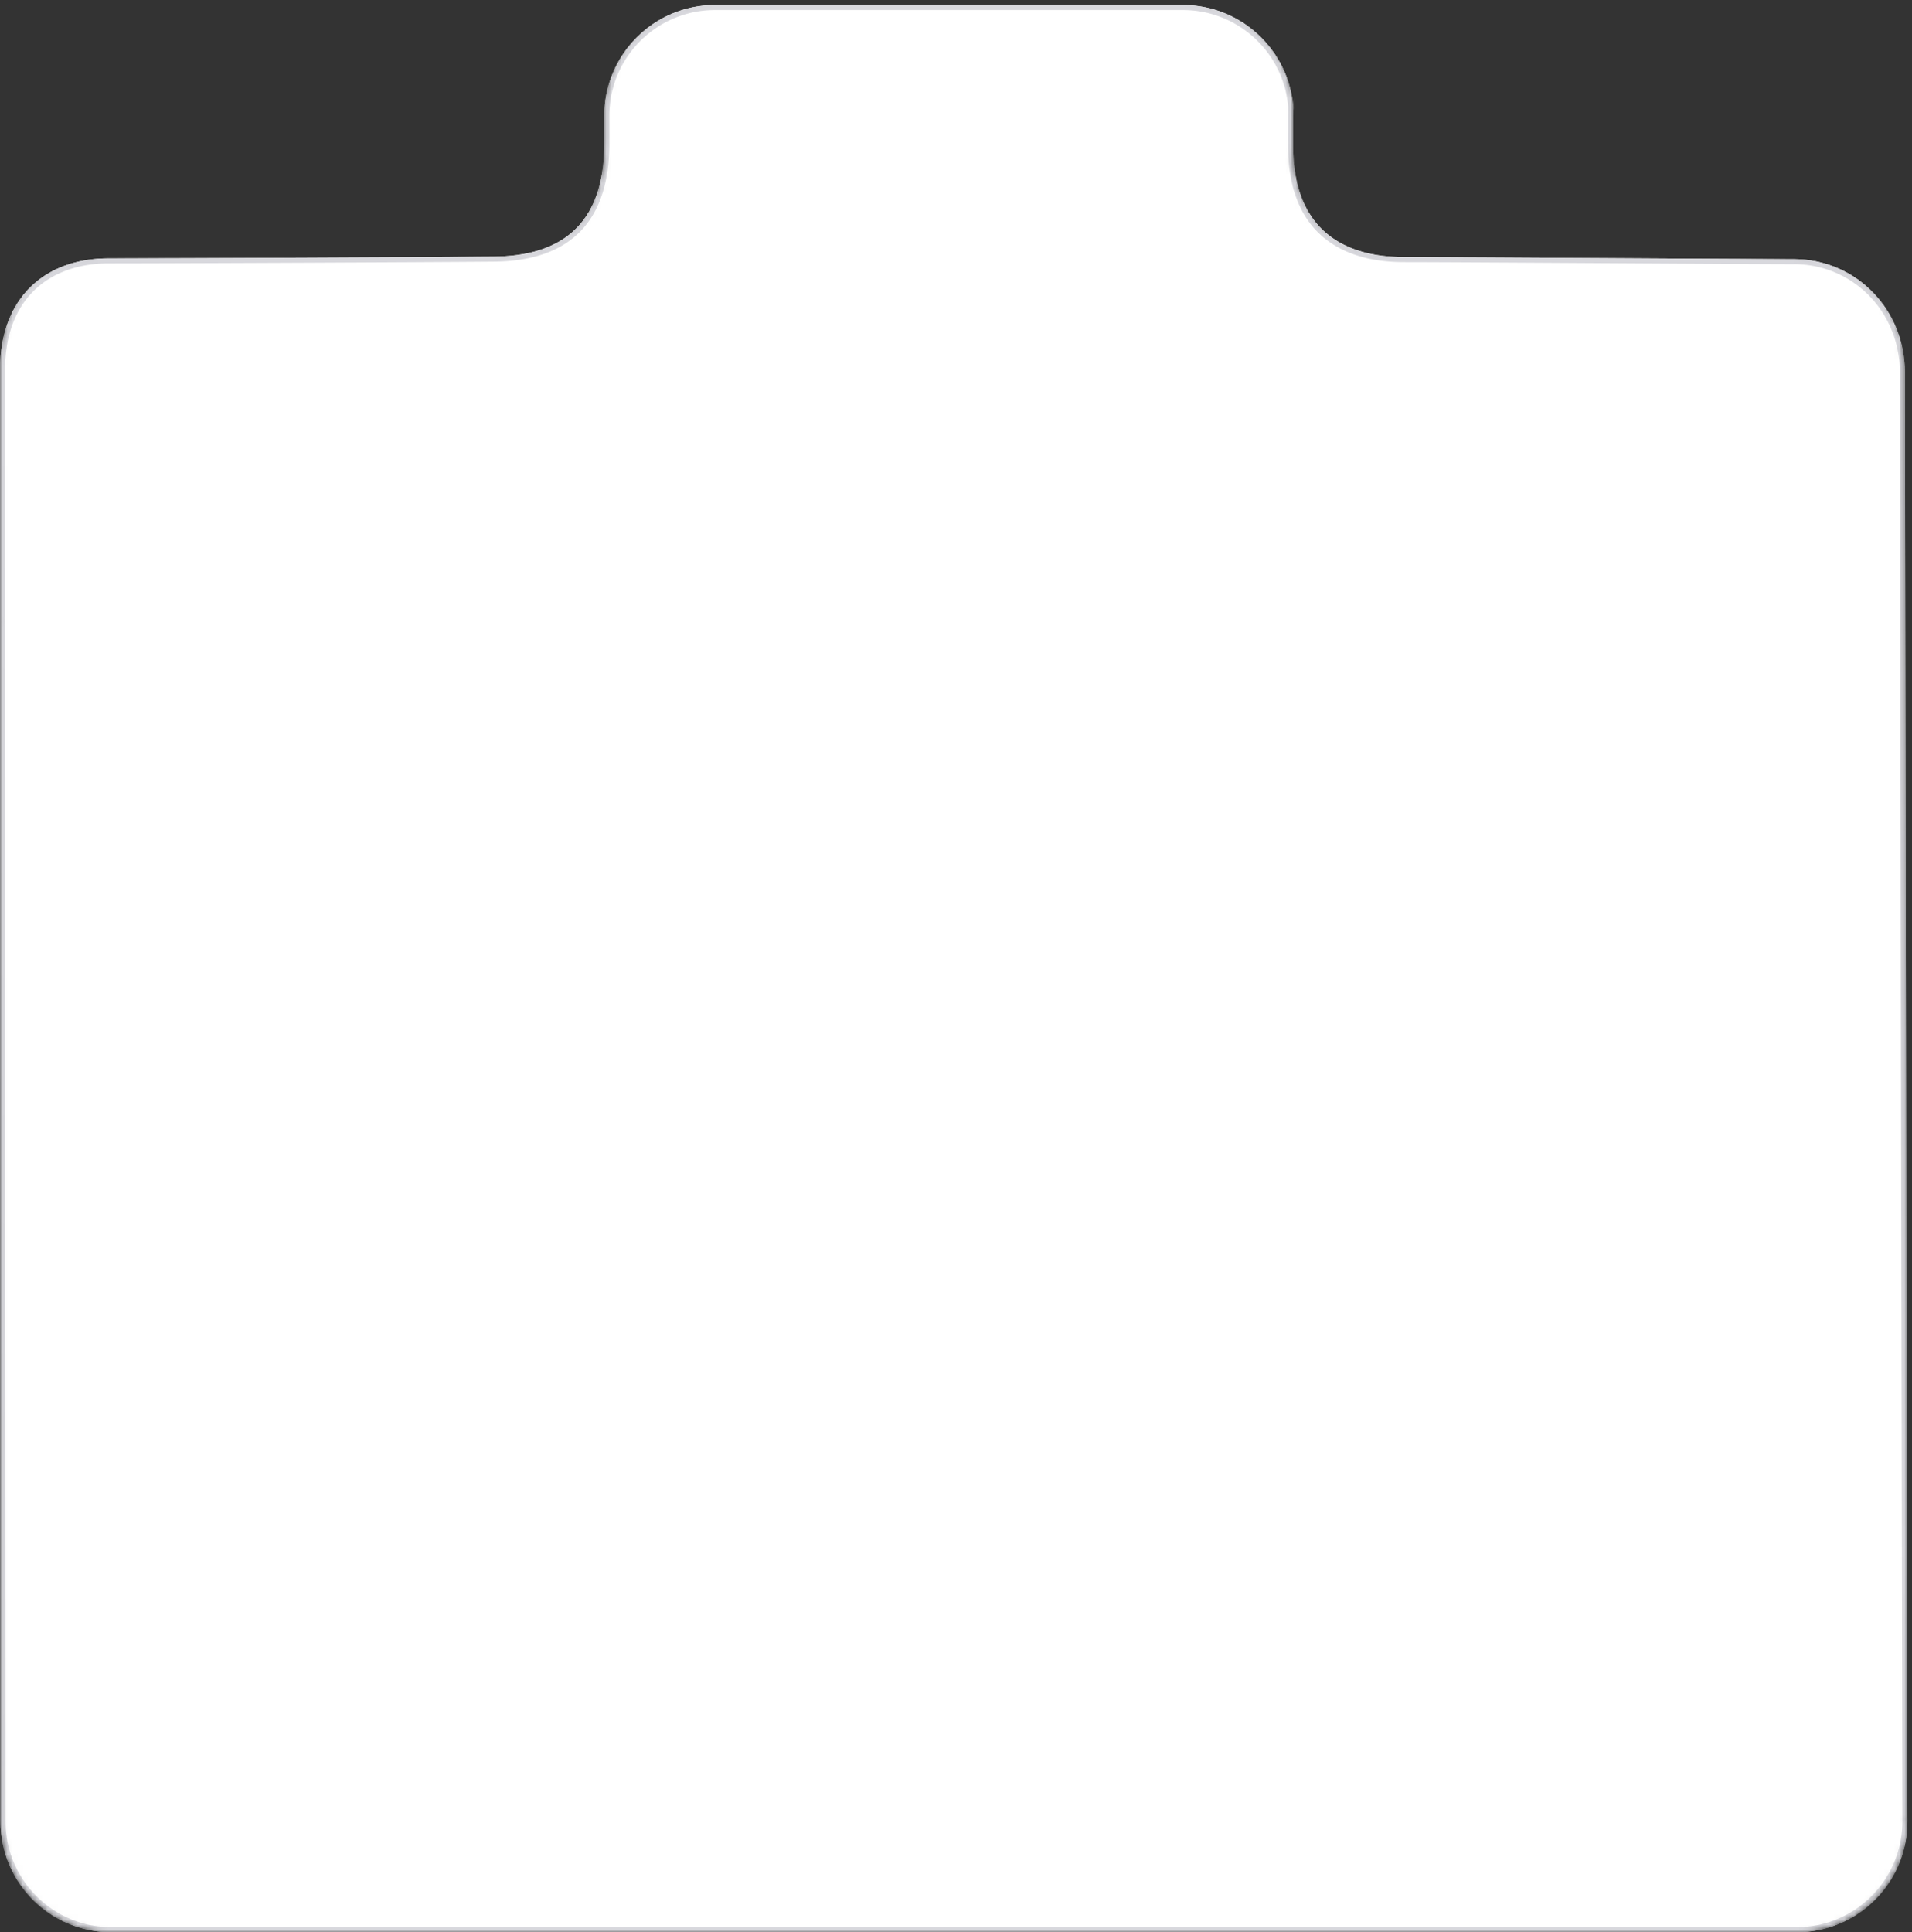 <svg width="380" height="384" fill="none" xmlns="http://www.w3.org/2000/svg"><rect width="100%" height="100%" fill="#333333" stroke="none"/><mask id="a" style="mask-type:alpha" maskUnits="userSpaceOnUse" x="0" y="0" width="380" height="384"><path d="M378.595 361.998c0 .001 0 .002.062.002h-.062c0 11.874-9.626 21.5-21.5 21.5h-335c-11.874 0-21.5-9.626-21.5-21.5 0-13.4-.019-63.325-.04-118.605l-.007-20.046C.524 160.51.5 95.639.5 72.5c0-7.143 2.237-12.542 5.958-16.156 3.724-3.617 8.988-5.499 15.137-5.499 12.502 0 64.004-.232 76.505-.345 6.308-.057 11.949-1.444 16.014-5.043 4.077-3.61 6.481-9.364 6.481-17.957v-5.492 0-.002 0-.002 0-.002 0V22v0c0-11.874 9.626-21.5 21.5-21.5h93c11.259 0 20.497 8.654 21.423 19.674a1758.56 1758.56 0 00-.012 7.826c0 8.608 2.662 14.288 6.864 17.804 4.185 3.501 9.817 4.786 15.63 4.786 5.748 0 22.86.103 39.668.205l3.031.019c15.719.096 30.548.186 34.796.186 12.113 0 21.596 9.766 21.596 22 0 6.25.126 78.501.252 149.188l.173 96.414.057 31.494.016 8.797.005 2.314.001.593v.198z" fill="#fff" stroke="#E2E2E6"/></mask><g mask="url(#a)"><path d="M120.095 23c0-12.15 9.85-22 22-22h93c12.15 0 22 9.85 22 22 0 0-.089-11-.089 6S267.5 51.09 279 51.09s68.458.41 77.495.41c12.4 0 22.096 10 22.096 22.5s.504 288 .504 288c0 12.15-9.85 22-22 22h-335c-12.15 0-22-9.85-22-22C.095 331.989 0 119.777 0 73.5 0 59 9.095 51.345 21.595 51.345c12.5 0 64-.232 76.5-.345 12.499-.113 22-5.5 22-22.5V23z" fill="#fff"/><path d="M378.595 361.998c0 .001 0 .002.06.002h-.06c0 11.874-9.626 21.5-21.5 21.5h-335c-11.874 0-21.5-9.626-21.5-21.5 0-13.4-.019-63.125-.04-118.184l-.007-19.967C.524 161.26.5 96.639.5 73.5c0-7.143 2.237-12.542 5.958-16.156 3.724-3.617 8.988-5.499 15.137-5.499 12.502 0 64.004-.232 76.505-.345 6.308-.057 11.949-1.444 16.014-5.043 4.077-3.61 6.481-9.364 6.481-17.957v-5.492 0-.002 0-.002 0-.002 0V23v0c0-11.874 9.626-21.5 21.5-21.5h93c11.259 0 20.497 8.654 21.423 19.674a1758.56 1758.56 0 00-.012 7.826c0 8.608 2.662 14.288 6.864 17.804 4.185 3.501 9.817 4.786 15.63 4.786 5.748 0 22.86.103 39.668.205l3.031.019c15.719.096 30.548.186 34.796.186 12.113 0 21.596 9.766 21.596 22 0 6.25.126 78.251.252 148.688l.173 96.071.057 31.38.016 8.765.005 2.306.001.591v.197z" stroke="#D8D8DD"/></g></svg>